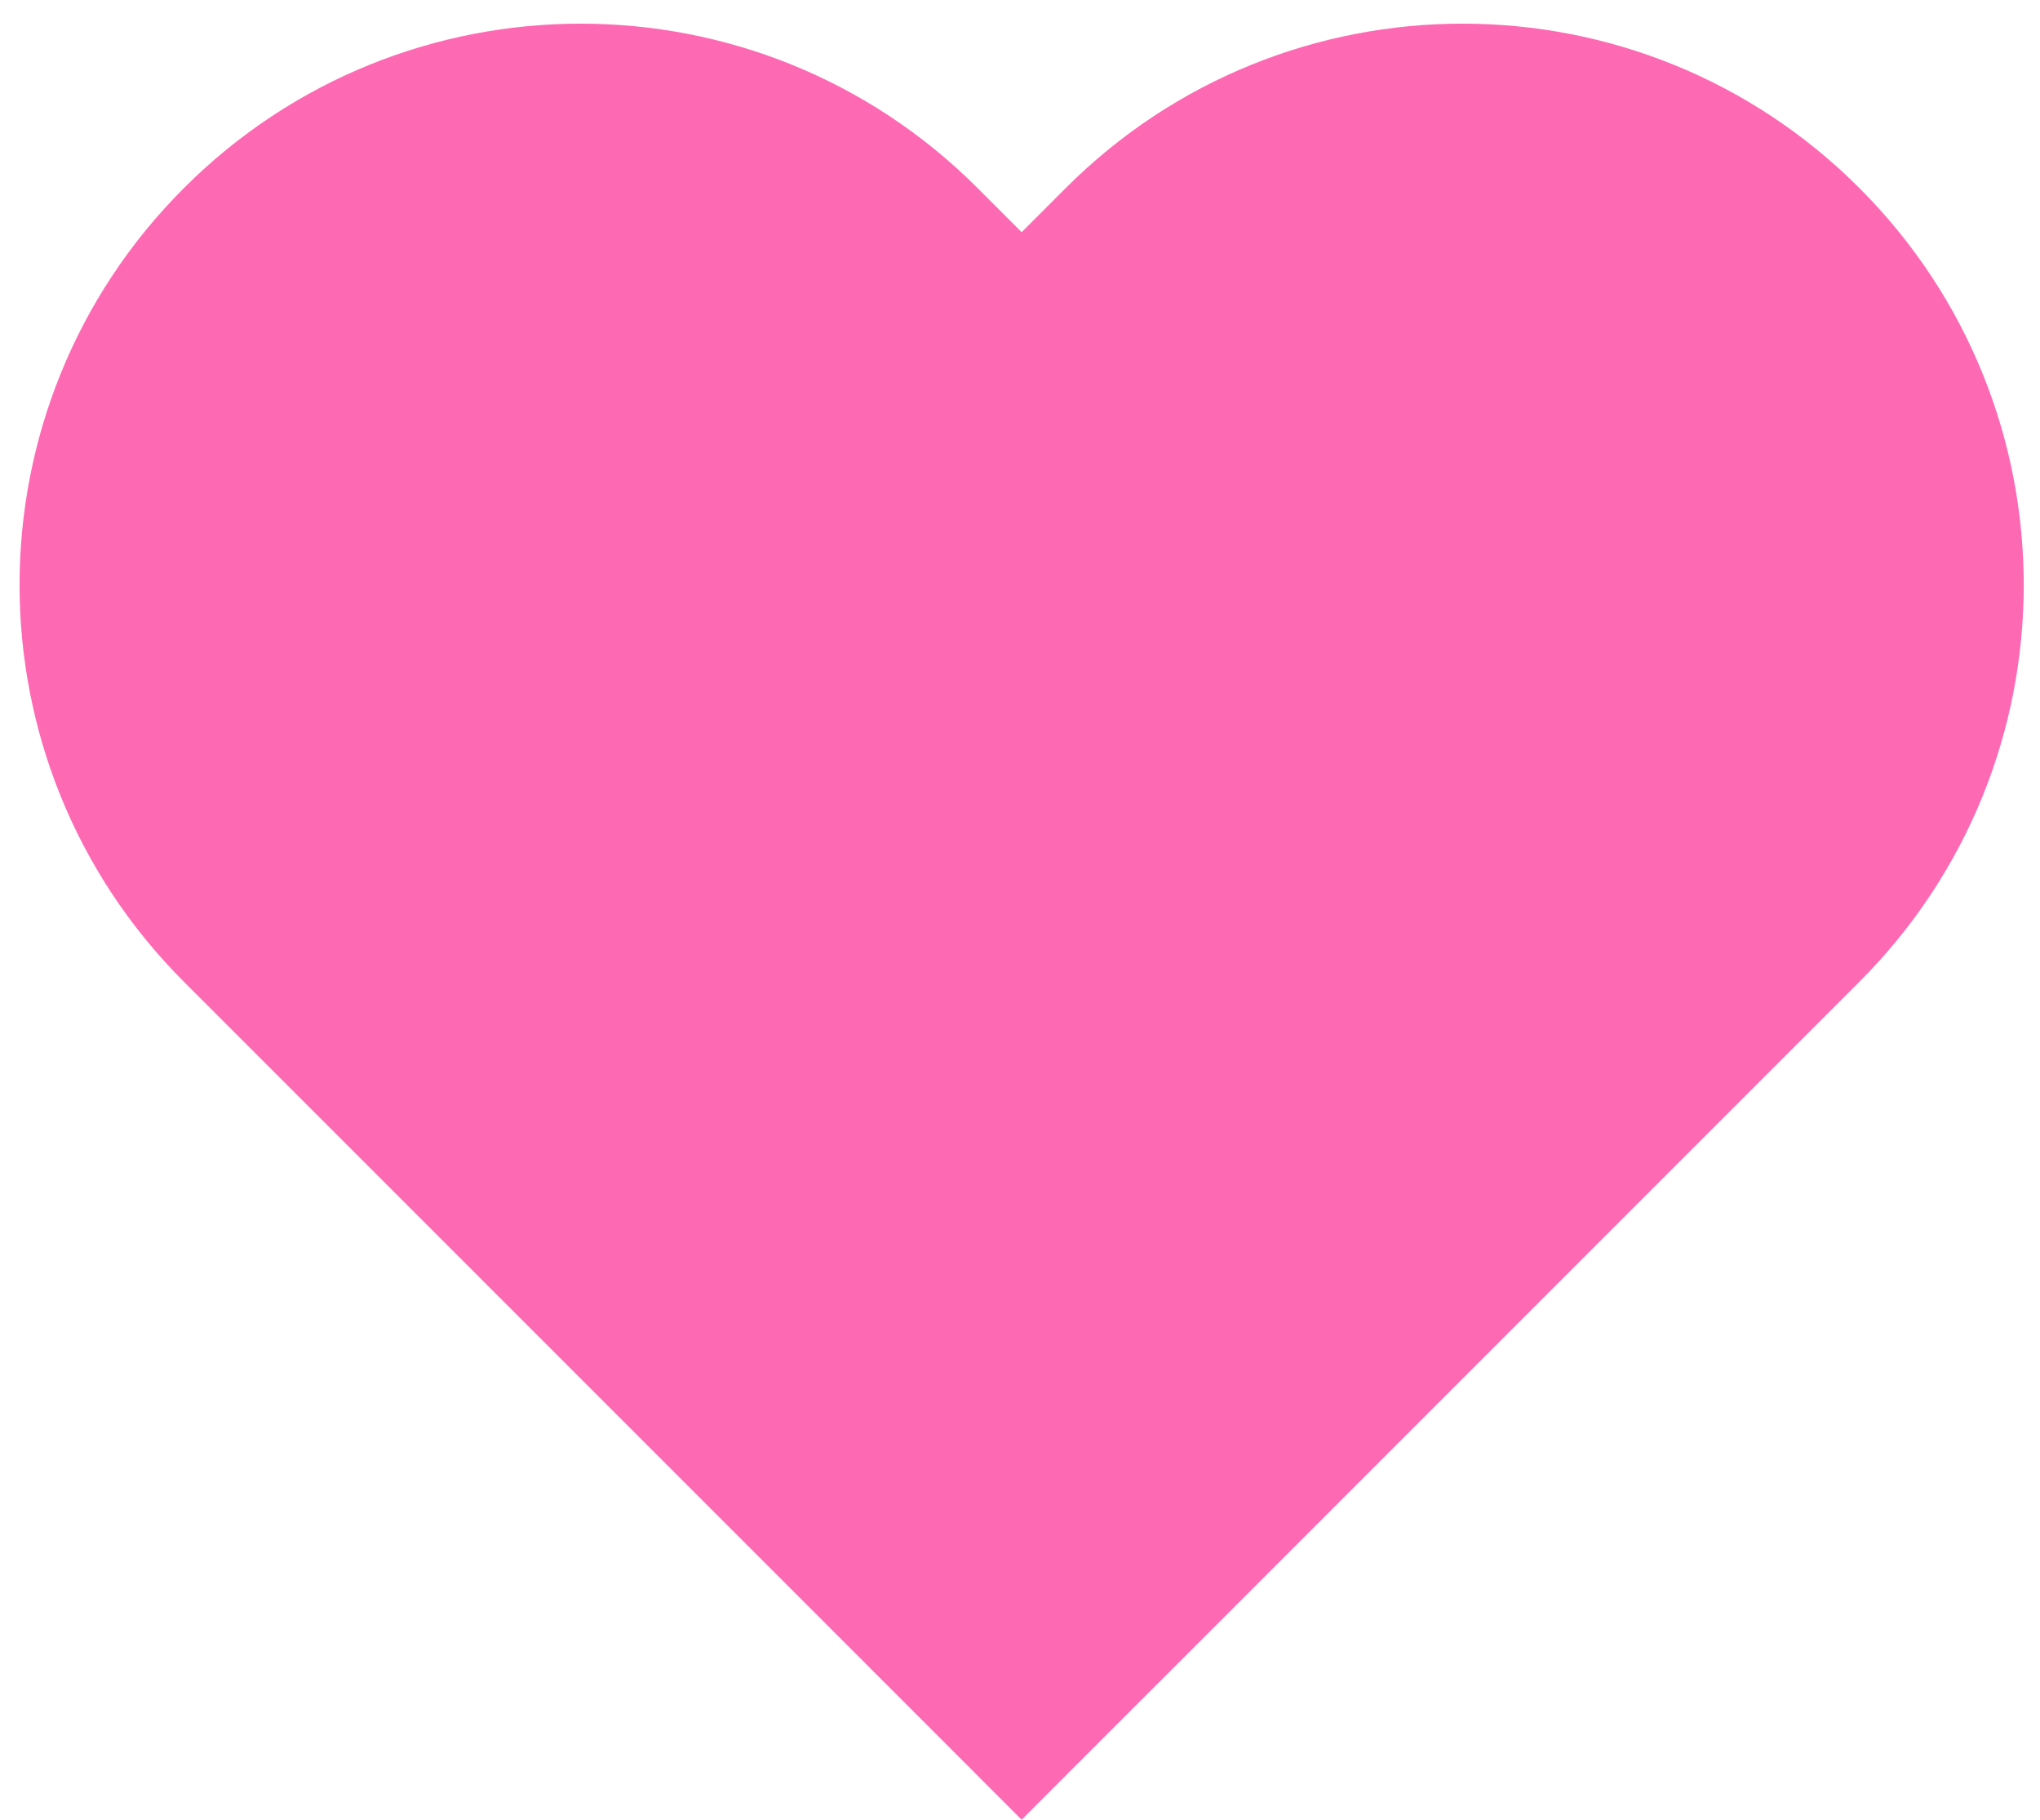 <svg width="37" height="33" viewBox="0 0 37 33" fill="none" xmlns="http://www.w3.org/2000/svg">
<path fill-rule="evenodd" clip-rule="evenodd" d="M33.724 17.804C37.699 13.829 37.699 7.385 33.724 3.41C29.75 -0.565 23.305 -0.565 19.33 3.41L18.53 4.21L17.73 3.41C13.755 -0.565 7.311 -0.565 3.336 3.41C-0.639 7.385 -0.639 13.829 3.336 17.804L17.658 32.126C17.66 32.129 17.663 32.131 17.665 32.134L18.53 32.999L19.402 32.126L21.729 29.8L33.724 17.804Z" fill="#FE69B4"/>
</svg>
